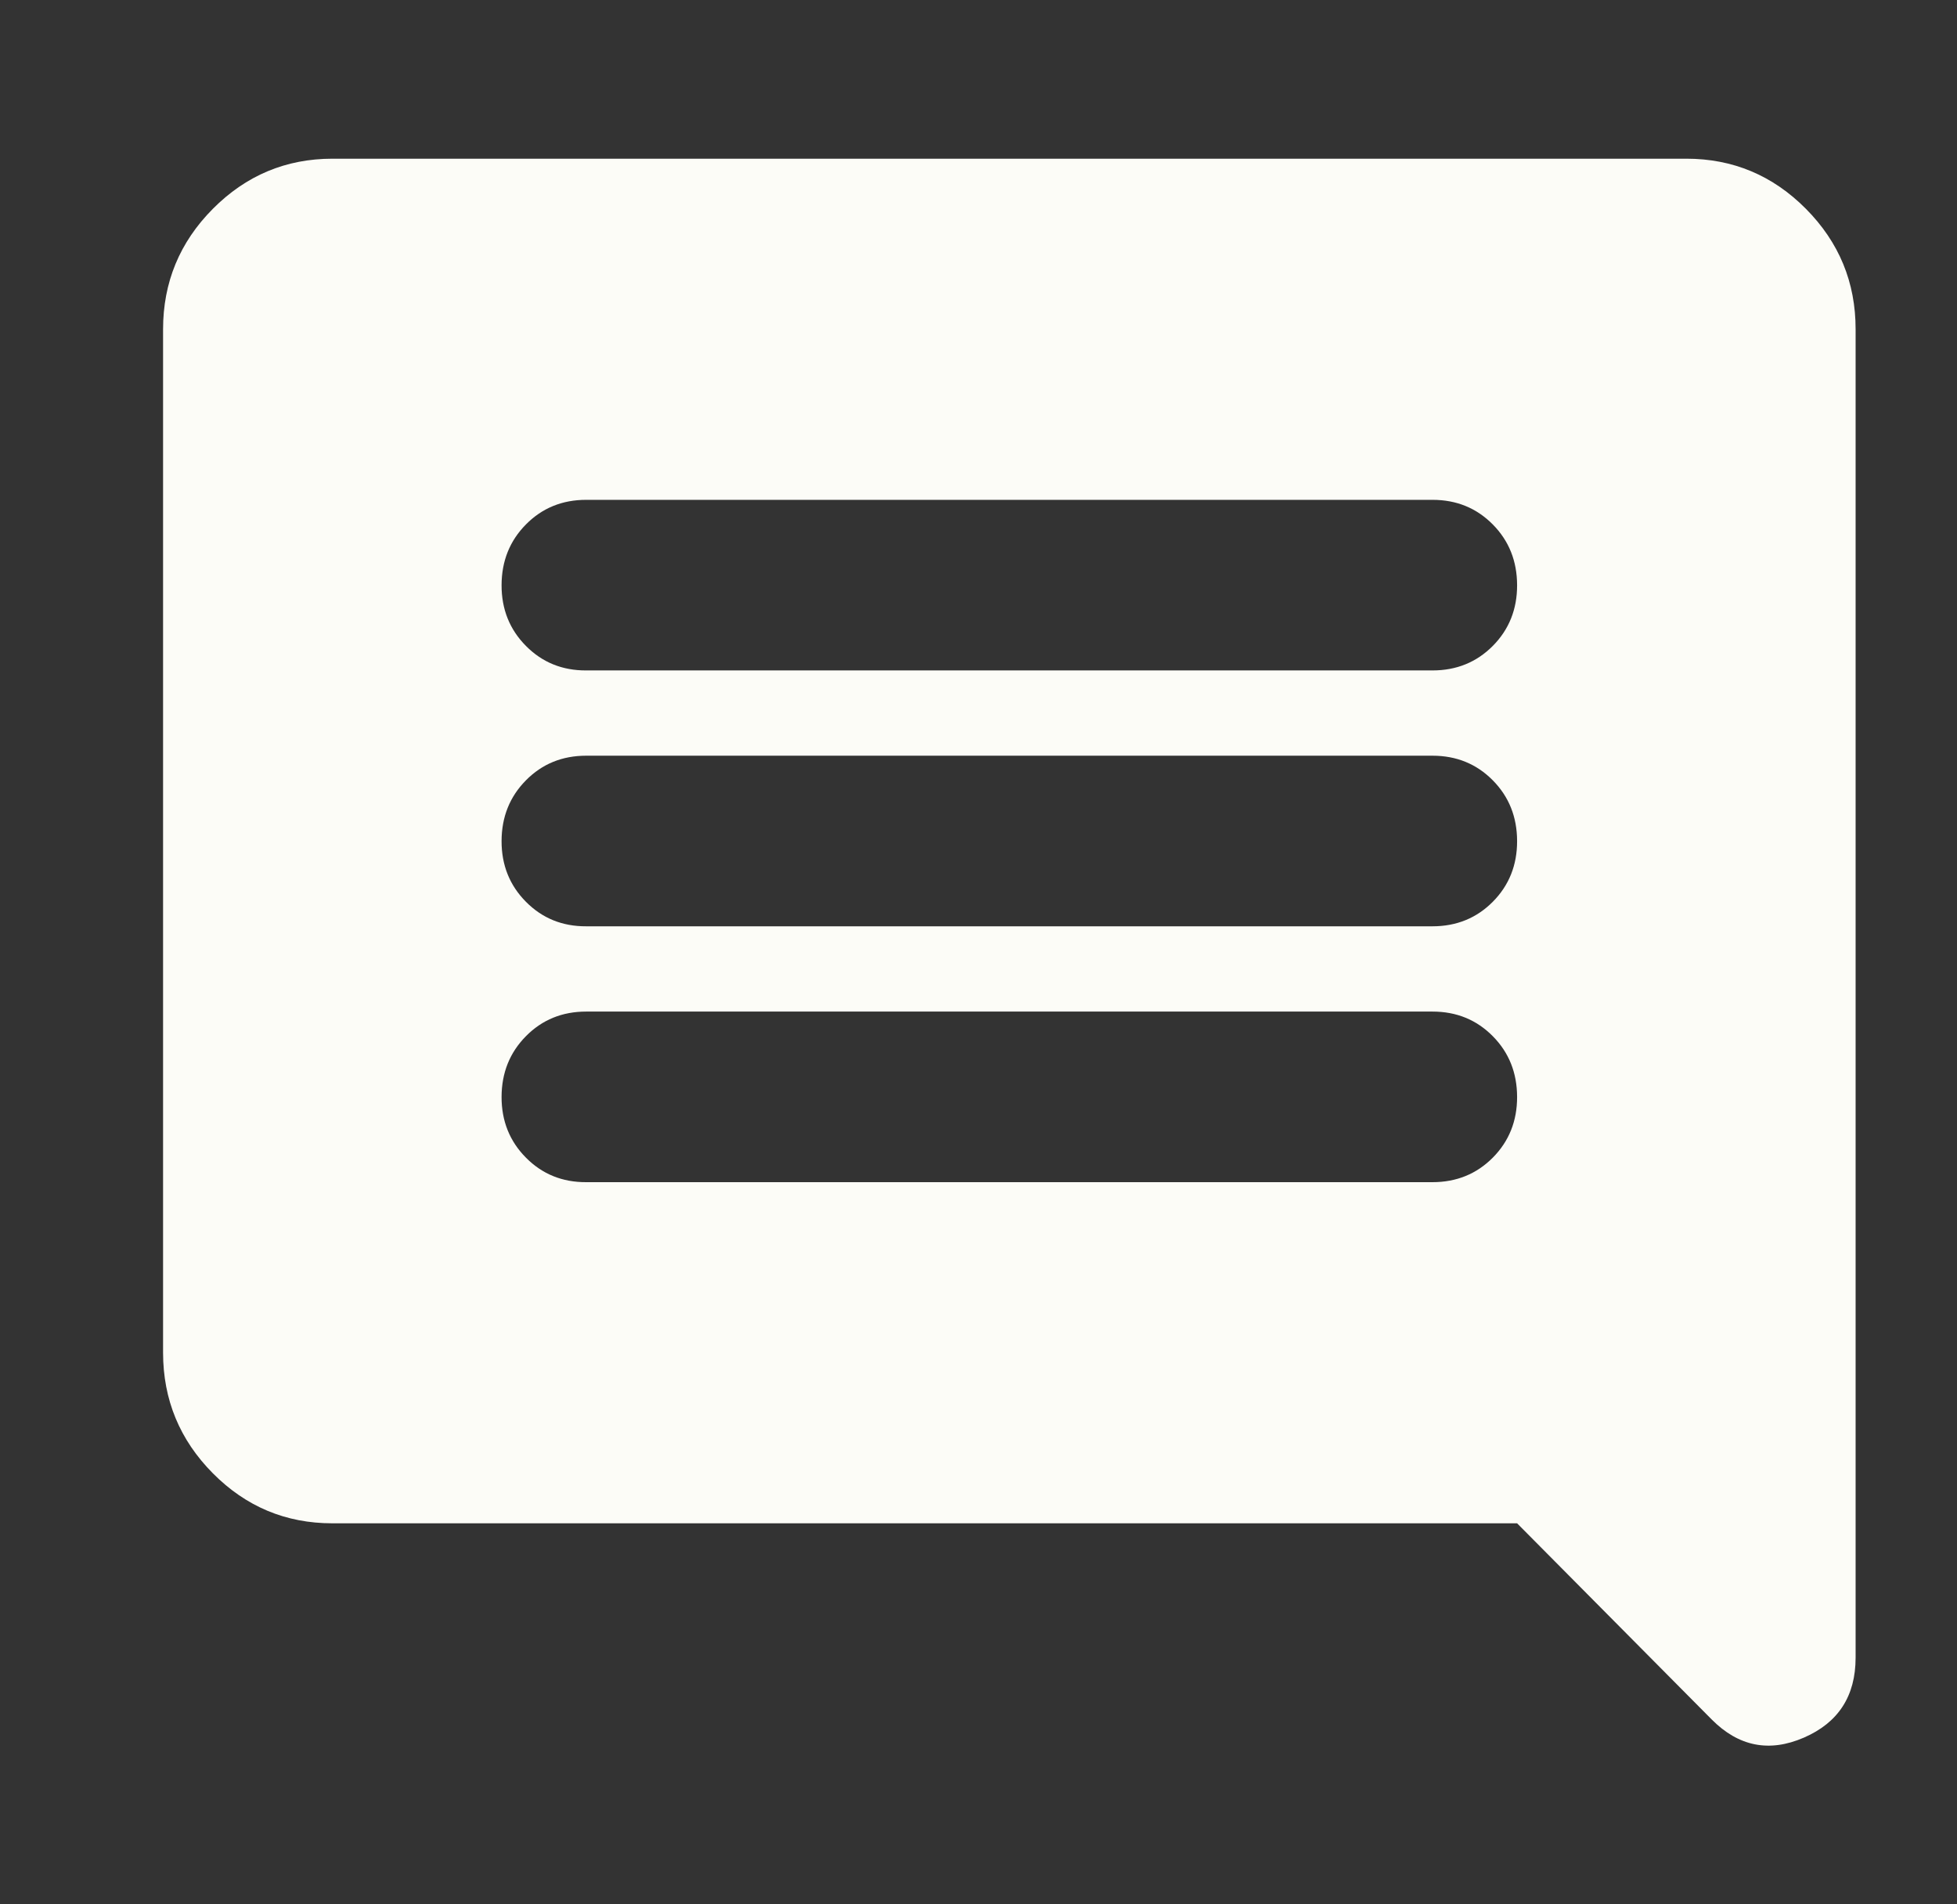 <svg width="37" height="36" viewBox="0 0 37 36" fill="none" xmlns="http://www.w3.org/2000/svg">
<rect x="0" y="0" width="37" height="36" fill="#333333" stroke="none"/>
<path d="M11.083 22.348H27.083C27.537 22.348 27.917 22.193 28.224 21.884C28.531 21.574 28.684 21.191 28.683 20.736C28.682 20.28 28.529 19.897 28.223 19.588C27.916 19.278 27.537 19.123 27.083 19.123H11.083C10.63 19.123 10.25 19.278 9.944 19.588C9.638 19.897 9.484 20.28 9.483 20.736C9.482 21.191 9.636 21.575 9.944 21.885C10.252 22.196 10.632 22.35 11.083 22.348ZM11.083 17.511H27.083C27.537 17.511 27.917 17.356 28.224 17.047C28.531 16.737 28.684 16.354 28.683 15.899C28.682 15.443 28.529 15.06 28.223 14.751C27.916 14.441 27.537 14.286 27.083 14.286H11.083C10.63 14.286 10.25 14.441 9.944 14.751C9.638 15.06 9.484 15.443 9.483 15.899C9.482 16.354 9.636 16.738 9.944 17.048C10.252 17.359 10.632 17.513 11.083 17.511ZM11.083 12.674H27.083C27.537 12.674 27.917 12.519 28.224 12.21C28.531 11.9 28.684 11.517 28.683 11.062C28.682 10.606 28.529 10.223 28.223 9.914C27.916 9.604 27.537 9.449 27.083 9.449H11.083C10.63 9.449 10.25 9.604 9.944 9.914C9.638 10.223 9.484 10.606 9.483 11.062C9.482 11.517 9.636 11.901 9.944 12.211C10.252 12.522 10.632 12.676 11.083 12.674ZM6.283 28.797C5.403 28.797 4.65 28.482 4.024 27.851C3.398 27.22 3.084 26.46 3.083 25.573V6.225C3.083 5.338 3.397 4.579 4.024 3.948C4.651 3.317 5.404 3.001 6.283 3H31.883C32.763 3 33.517 3.316 34.144 3.948C34.771 4.58 35.084 5.339 35.083 6.225V31.337C35.083 32.062 34.757 32.566 34.104 32.849C33.451 33.132 32.871 33.017 32.363 32.506L28.683 28.797H6.283Z" fill="#FCFCF7"/>
</svg>
